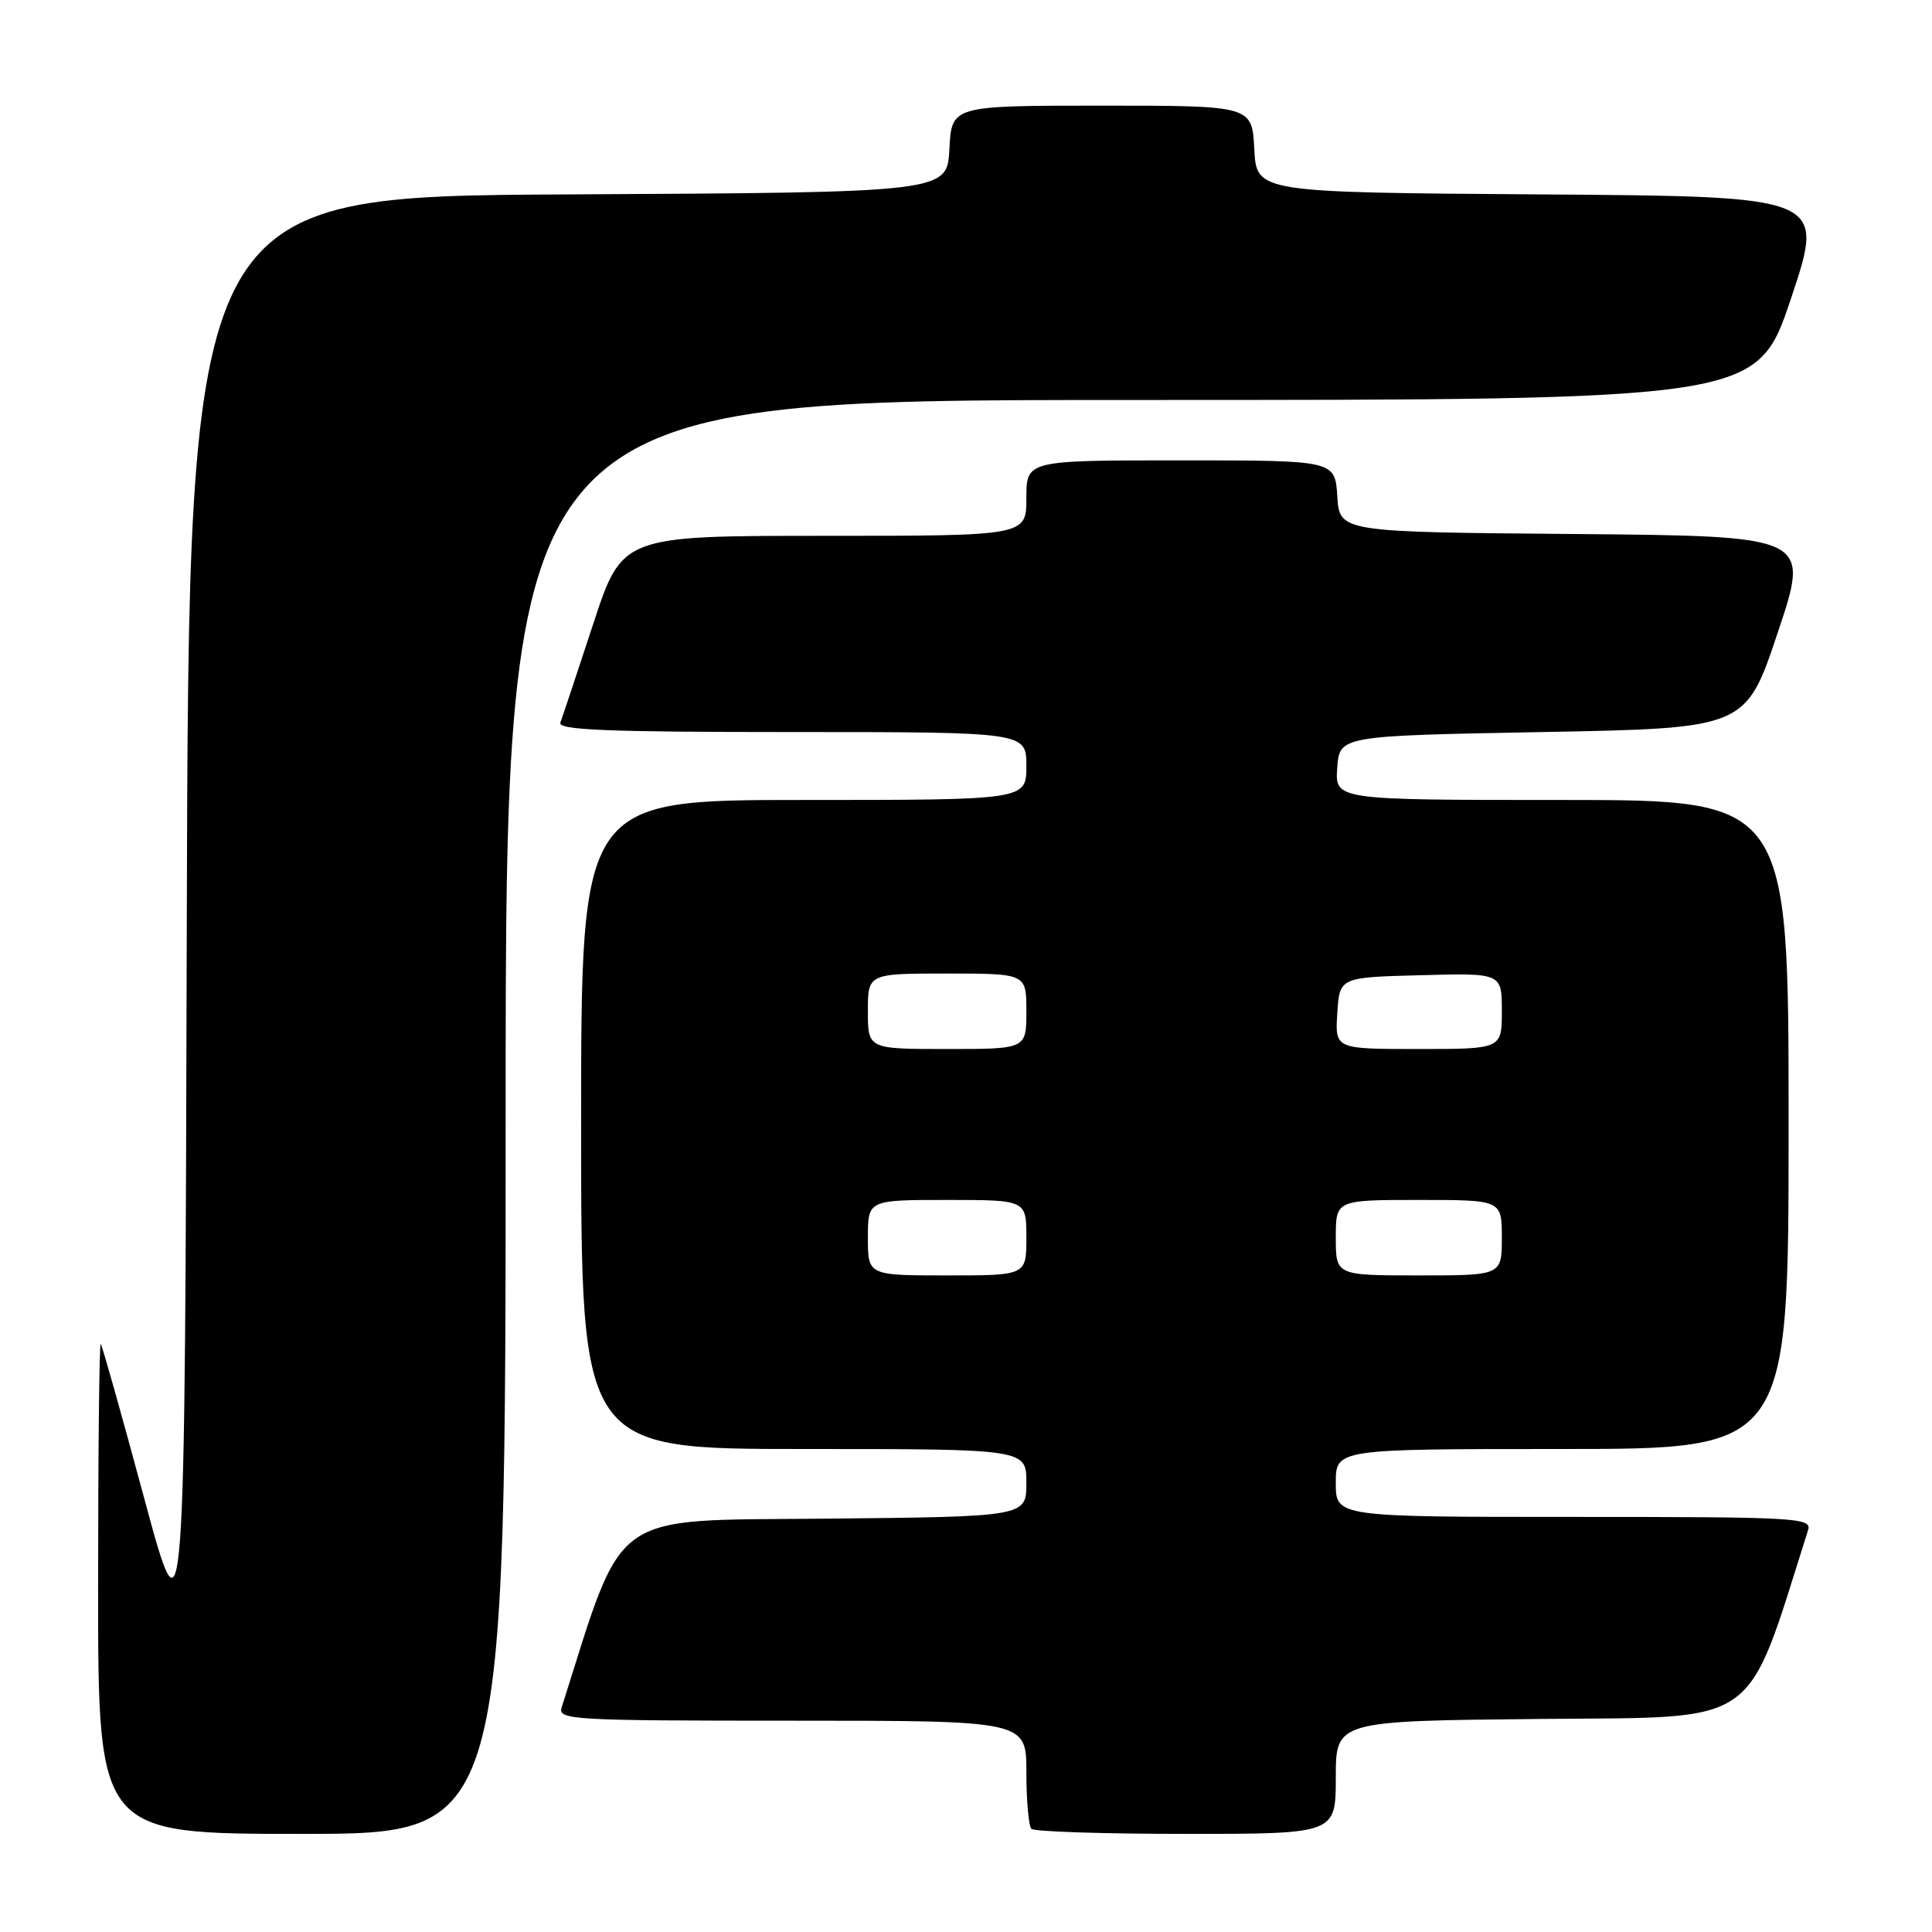 <?xml version="1.0" encoding="UTF-8" standalone="no"?>
<!DOCTYPE svg PUBLIC "-//W3C//DTD SVG 1.1//EN" "http://www.w3.org/Graphics/SVG/1.1/DTD/svg11.dtd" >
<svg xmlns="http://www.w3.org/2000/svg" xmlns:xlink="http://www.w3.org/1999/xlink" version="1.1" viewBox="0 0 256 256">
 <g >
 <path fill="currentColor"
d=" M 67.00 148.00 C 67.00 53.00 67.00 53.00 149.91 53.00 C 232.82 53.00 232.82 53.00 237.33 39.51 C 241.84 26.02 241.84 26.02 204.17 25.76 C 166.50 25.50 166.50 25.50 166.20 19.75 C 165.90 14.00 165.90 14.00 146.00 14.00 C 126.10 14.00 126.10 14.00 125.80 19.75 C 125.50 25.50 125.50 25.50 75.25 25.76 C 25.01 26.02 25.01 26.02 24.75 122.26 C 24.50 218.50 24.50 218.50 19.10 198.50 C 16.13 187.50 13.55 178.31 13.35 178.08 C 13.16 177.85 13.00 192.37 13.00 210.33 C 13.00 243.00 13.00 243.00 40.00 243.00 C 67.00 243.00 67.00 243.00 67.00 148.00 Z  M 177.00 235.52 C 177.00 228.03 177.00 228.03 204.16 227.77 C 233.65 227.48 231.17 229.23 239.58 202.75 C 240.10 201.11 238.18 201.00 208.57 201.00 C 177.00 201.00 177.00 201.00 177.00 196.50 C 177.00 192.00 177.00 192.00 207.00 192.00 C 237.00 192.00 237.00 192.00 237.00 149.00 C 237.00 106.00 237.00 106.00 206.94 106.00 C 176.89 106.00 176.89 106.00 177.19 101.75 C 177.50 97.50 177.50 97.50 204.41 97.00 C 231.33 96.50 231.33 96.50 235.58 83.76 C 239.84 71.03 239.84 71.03 208.67 70.76 C 177.50 70.50 177.50 70.50 177.20 65.75 C 176.89 61.00 176.89 61.00 156.45 61.00 C 136.00 61.00 136.00 61.00 136.00 66.00 C 136.00 71.00 136.00 71.00 109.22 71.00 C 82.43 71.00 82.43 71.00 78.58 82.75 C 76.46 89.21 74.51 95.06 74.25 95.75 C 73.89 96.73 80.42 97.00 104.89 97.00 C 136.00 97.00 136.00 97.00 136.00 101.50 C 136.00 106.00 136.00 106.00 106.50 106.00 C 77.00 106.00 77.00 106.00 77.00 149.00 C 77.00 192.00 77.00 192.00 106.50 192.00 C 136.00 192.00 136.00 192.00 136.00 196.48 C 136.00 200.97 136.00 200.97 109.34 201.23 C 80.39 201.52 82.83 199.78 74.42 226.25 C 73.90 227.89 75.80 228.00 104.93 228.00 C 136.00 228.00 136.00 228.00 136.00 234.83 C 136.00 238.59 136.30 241.97 136.67 242.33 C 137.03 242.70 146.26 243.00 157.17 243.00 C 177.00 243.00 177.00 243.00 177.00 235.52 Z  M 115.00 164.00 C 115.00 159.00 115.00 159.00 125.50 159.00 C 136.00 159.00 136.00 159.00 136.00 164.00 C 136.00 169.00 136.00 169.00 125.50 169.00 C 115.00 169.00 115.00 169.00 115.00 164.00 Z  M 177.00 164.00 C 177.00 159.00 177.00 159.00 188.00 159.00 C 199.00 159.00 199.00 159.00 199.00 164.00 C 199.00 169.00 199.00 169.00 188.00 169.00 C 177.00 169.00 177.00 169.00 177.00 164.00 Z  M 115.00 134.00 C 115.00 129.00 115.00 129.00 125.50 129.00 C 136.00 129.00 136.00 129.00 136.00 134.00 C 136.00 139.00 136.00 139.00 125.50 139.00 C 115.00 139.00 115.00 139.00 115.00 134.00 Z  M 177.20 134.25 C 177.50 129.50 177.50 129.50 188.25 129.22 C 199.00 128.93 199.00 128.93 199.00 133.97 C 199.00 139.00 199.00 139.00 187.95 139.00 C 176.89 139.00 176.89 139.00 177.20 134.25 Z "/>
</g>
</svg>